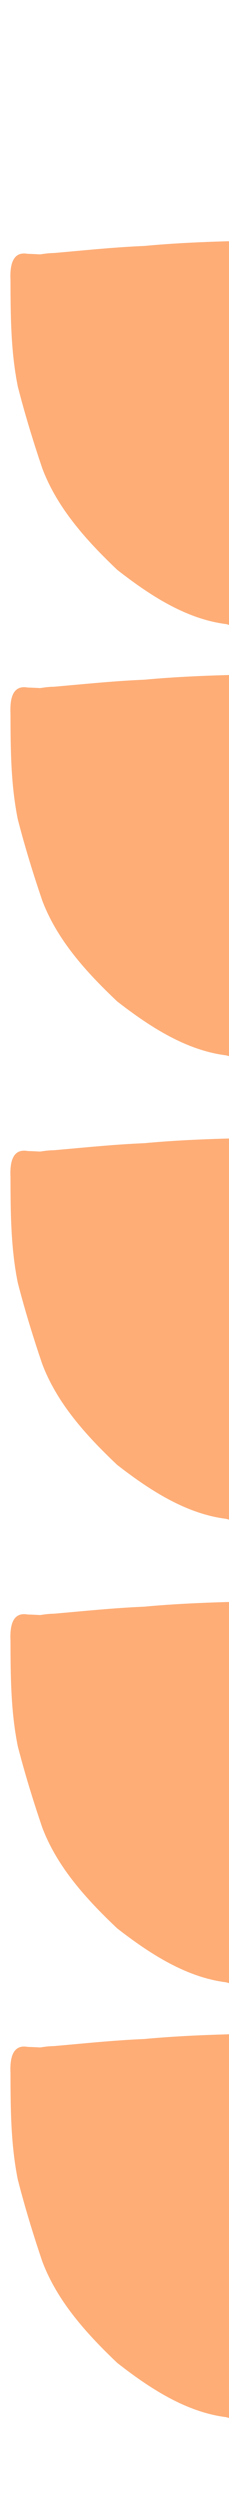 <svg width="49" height="534" viewBox="0 0 49 534" fill="none" xmlns="http://www.w3.org/2000/svg">
<path d="M145.879 51.44C146.639 52.225 146.069 55.41 146.167 56.513C145.966 61.126 144.642 65.537 143.767 70.038C142.921 74.55 142.133 79.086 140.476 83.374C137.46 92.004 133.081 100.085 127.165 106.98C124.76 109.959 122.36 112.867 119.368 115.226C116.473 117.68 113.308 119.744 110.045 121.638C106.155 124.658 101.92 127.194 97.569 129.435C92.062 131.883 86.152 133.694 80.271 134.832C74.183 135.552 68.043 135.464 61.931 135.475C57.822 135.033 53.667 134.65 49.651 133.641C49.219 133.541 48.793 133.429 48.367 133.305C39.718 132.219 31.898 127.041 25.084 121.72C18.593 115.539 12.246 108.59 9.029 99.99C7.095 94.263 5.317 88.453 3.815 82.59C2.302 75.117 2.262 67.431 2.244 59.828C2.123 57.185 2.428 53.575 5.921 54.218C6.813 54.242 7.705 54.283 8.592 54.336C9.564 54.183 10.537 54.053 11.521 54.047C17.972 53.481 24.417 52.803 30.891 52.532C41.151 51.57 51.452 51.446 61.747 51.269C69.17 51.193 76.617 50.904 84.04 51.092C93.323 50.685 102.616 50.314 111.904 50.438C119.408 50.715 126.912 50.98 134.416 50.496C138.231 50.343 142.185 50.496 145.879 51.434V51.44Z" fill="#FEAD77"/>
<path d="M145.879 144.1C146.639 144.879 146.069 148.043 146.167 149.139C145.966 153.721 144.642 158.104 143.767 162.574C142.921 167.057 142.133 171.563 140.476 175.822C137.46 184.395 133.081 192.422 127.165 199.272C124.76 202.231 122.36 205.119 119.368 207.463C116.473 209.901 113.308 211.951 110.045 213.832C106.155 216.832 101.92 219.352 97.569 221.578C92.062 224.01 86.152 225.809 80.271 226.94C74.183 227.654 68.043 227.567 61.931 227.578C57.822 227.139 53.667 226.758 49.651 225.756C49.219 225.656 48.793 225.545 48.367 225.422C39.718 224.344 31.898 219.199 25.084 213.914C18.593 207.774 12.246 200.871 9.029 192.328C7.095 186.639 5.317 180.867 3.815 175.043C2.302 167.619 2.262 159.985 2.244 152.432C2.123 149.807 2.428 146.221 5.921 146.859C6.813 146.883 7.705 146.924 8.592 146.977C9.564 146.824 10.537 146.695 11.521 146.69C17.972 146.127 24.417 145.453 30.891 145.184C41.151 144.229 51.452 144.106 61.747 143.93C69.17 143.854 76.617 143.567 84.04 143.754C93.323 143.35 102.616 142.981 111.904 143.104C119.408 143.379 126.912 143.643 134.416 143.162C138.231 143.01 142.185 143.162 145.879 144.094V144.1Z" fill="#FEAD77"/>
<path d="M145.879 243.1C146.639 243.879 146.069 247.043 146.167 248.139C145.966 252.721 144.642 257.104 143.767 261.574C142.921 266.057 142.133 270.563 140.476 274.822C137.46 283.395 133.081 291.422 127.165 298.272C124.76 301.231 122.36 304.119 119.368 306.463C116.473 308.901 113.308 310.951 110.045 312.832C106.155 315.832 101.92 318.352 97.569 320.578C92.062 323.01 86.152 324.809 80.271 325.94C74.183 326.654 68.043 326.567 61.931 326.578C57.822 326.139 53.667 325.758 49.651 324.756C49.219 324.656 48.793 324.545 48.367 324.422C39.718 323.344 31.898 318.199 25.084 312.914C18.593 306.774 12.246 299.871 9.029 291.328C7.095 285.639 5.317 279.867 3.815 274.043C2.302 266.619 2.262 258.985 2.244 251.432C2.123 248.807 2.428 245.221 5.921 245.859C6.813 245.883 7.705 245.924 8.592 245.977C9.564 245.824 10.537 245.695 11.521 245.69C17.972 245.127 24.417 244.453 30.891 244.184C41.151 243.229 51.452 243.106 61.747 242.93C69.17 242.854 76.617 242.567 84.04 242.754C93.323 242.35 102.616 241.981 111.904 242.104C119.408 242.379 126.912 242.643 134.416 242.162C138.231 242.01 142.185 242.162 145.879 243.094V243.1Z" fill="#FEAD77"/>
<path d="M145.879 342.1C146.639 342.879 146.069 346.043 146.167 347.139C145.966 351.721 144.642 356.104 143.767 360.574C142.921 365.057 142.133 369.563 140.476 373.822C137.46 382.395 133.081 390.422 127.165 397.272C124.76 400.231 122.36 403.119 119.368 405.463C116.473 407.901 113.308 409.951 110.045 411.832C106.155 414.832 101.92 417.352 97.569 419.578C92.062 422.01 86.152 423.809 80.271 424.94C74.183 425.654 68.043 425.567 61.931 425.578C57.822 425.139 53.667 424.758 49.651 423.756C49.219 423.656 48.793 423.545 48.367 423.422C39.718 422.344 31.898 417.199 25.084 411.914C18.593 405.774 12.246 398.871 9.029 390.328C7.095 384.639 5.317 378.867 3.815 373.043C2.302 365.619 2.262 357.985 2.244 350.432C2.123 347.807 2.428 344.221 5.921 344.859C6.813 344.883 7.705 344.924 8.592 344.977C9.564 344.824 10.537 344.695 11.521 344.69C17.972 344.127 24.417 343.453 30.891 343.184C41.151 342.229 51.452 342.106 61.747 341.93C69.17 341.854 76.617 341.567 84.04 341.754C93.323 341.35 102.616 340.981 111.904 341.104C119.408 341.379 126.912 341.643 134.416 341.162C138.231 341.01 142.185 341.162 145.879 342.094V342.1Z" fill="#FEAD77"/>
<path d="M145.879 434.44C146.639 435.225 146.069 438.41 146.167 439.513C145.966 444.126 144.642 448.538 143.767 453.038C142.921 457.55 142.133 462.086 140.476 466.374C137.46 475.004 133.081 483.085 127.165 489.98C124.76 492.959 122.36 495.867 119.368 498.226C116.473 500.68 113.308 502.744 110.045 504.638C106.155 507.658 101.92 510.194 97.569 512.435C92.062 514.883 86.152 516.694 80.271 517.832C74.183 518.552 68.043 518.464 61.931 518.475C57.822 518.033 53.667 517.65 49.651 516.641C49.219 516.541 48.793 516.429 48.367 516.305C39.718 515.219 31.898 510.041 25.084 504.72C18.593 498.539 12.246 491.59 9.029 482.99C7.095 477.263 5.317 471.453 3.815 465.59C2.302 458.117 2.262 450.431 2.244 442.828C2.123 440.185 2.428 436.576 5.921 437.218C6.813 437.242 7.705 437.283 8.592 437.336C9.564 437.183 10.537 437.053 11.521 437.047C17.972 436.481 24.417 435.803 30.891 435.531C41.151 434.57 51.452 434.446 61.747 434.269C69.17 434.193 76.617 433.904 84.04 434.092C93.323 433.685 102.616 433.314 111.904 433.438C119.408 433.715 126.912 433.98 134.416 433.497C138.231 433.343 142.185 433.497 145.879 434.434V434.44Z" fill="#FEAD77"/>
</svg>
